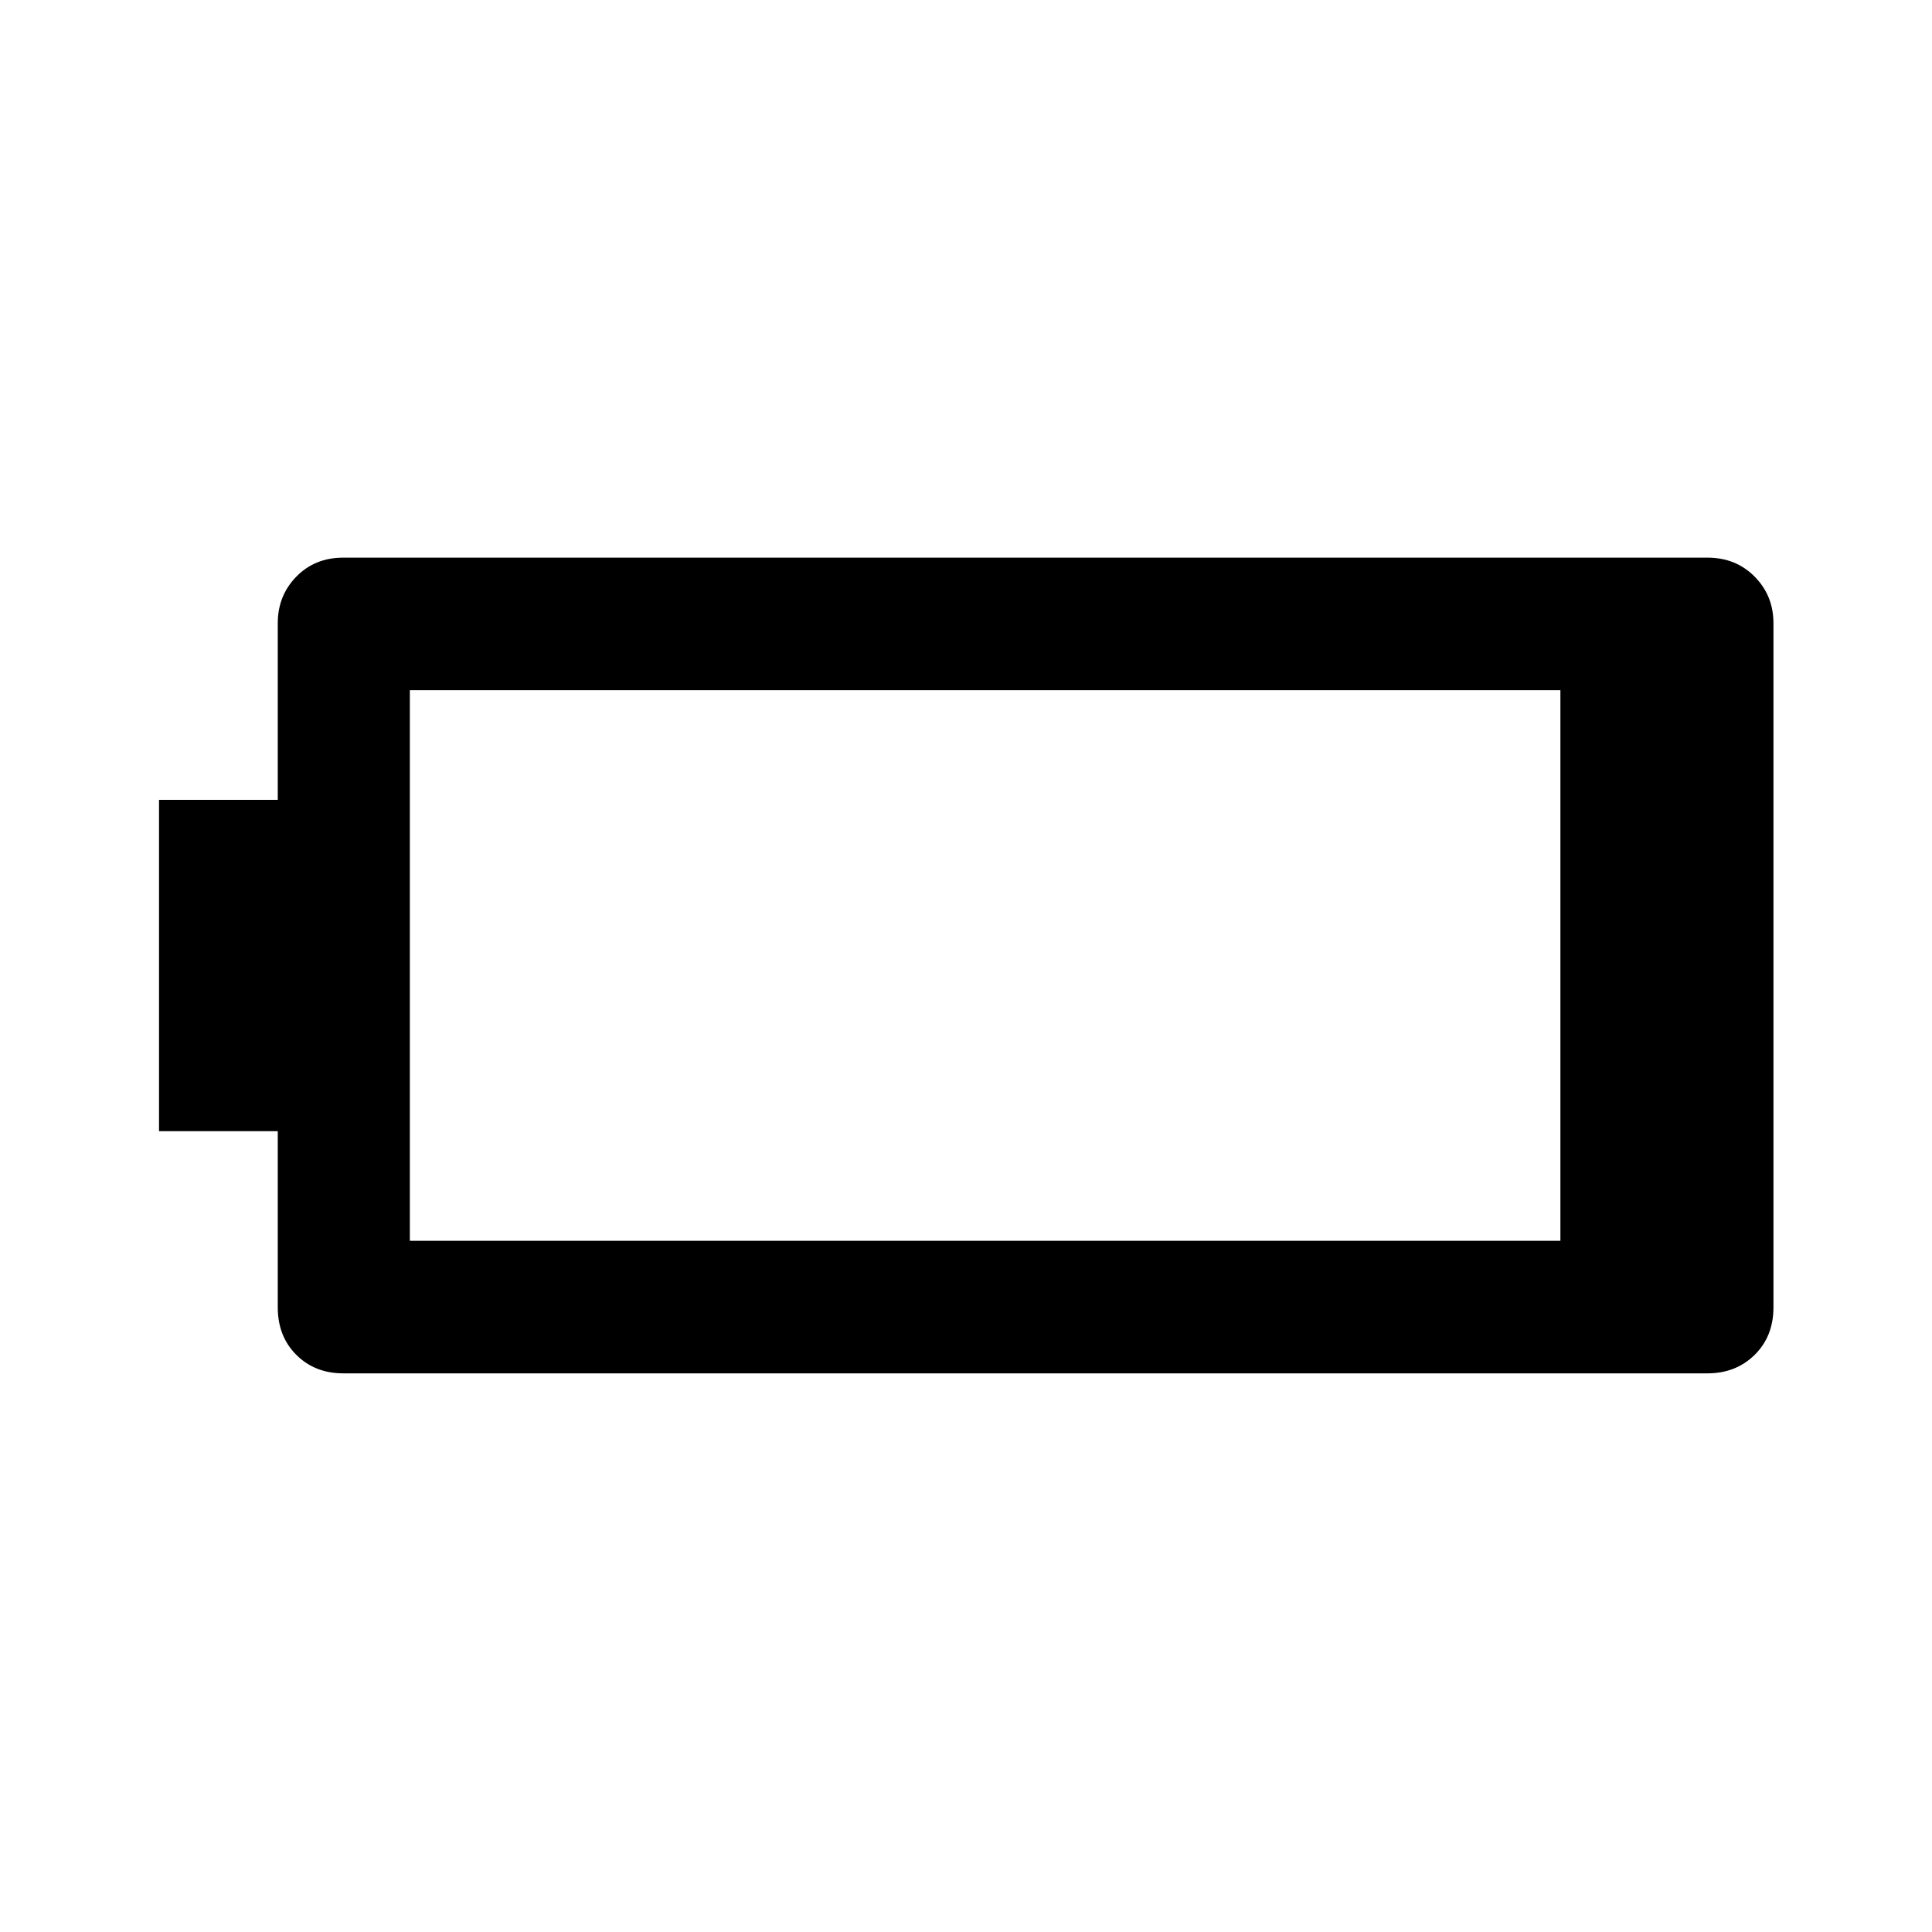 <svg xmlns="http://www.w3.org/2000/svg" height="48" viewBox="0 -960 960 960" width="48"><path d="M170.59-277.59q-14.15 0-23.36-9.2-9.21-9.21-9.21-23.6v-87.54h-59v-164.64h59v-87.78q0-13.65 9.21-23.11 9.21-9.45 23.36-9.45h677.82q14.15 0 23.48 9.45 9.33 9.46 9.33 23.11v339.96q0 14.39-9.33 23.6-9.33 9.2-23.48 9.2H170.59Zm33.06-65.87h571.7v-273.58h-571.7v273.58Z"/></svg>